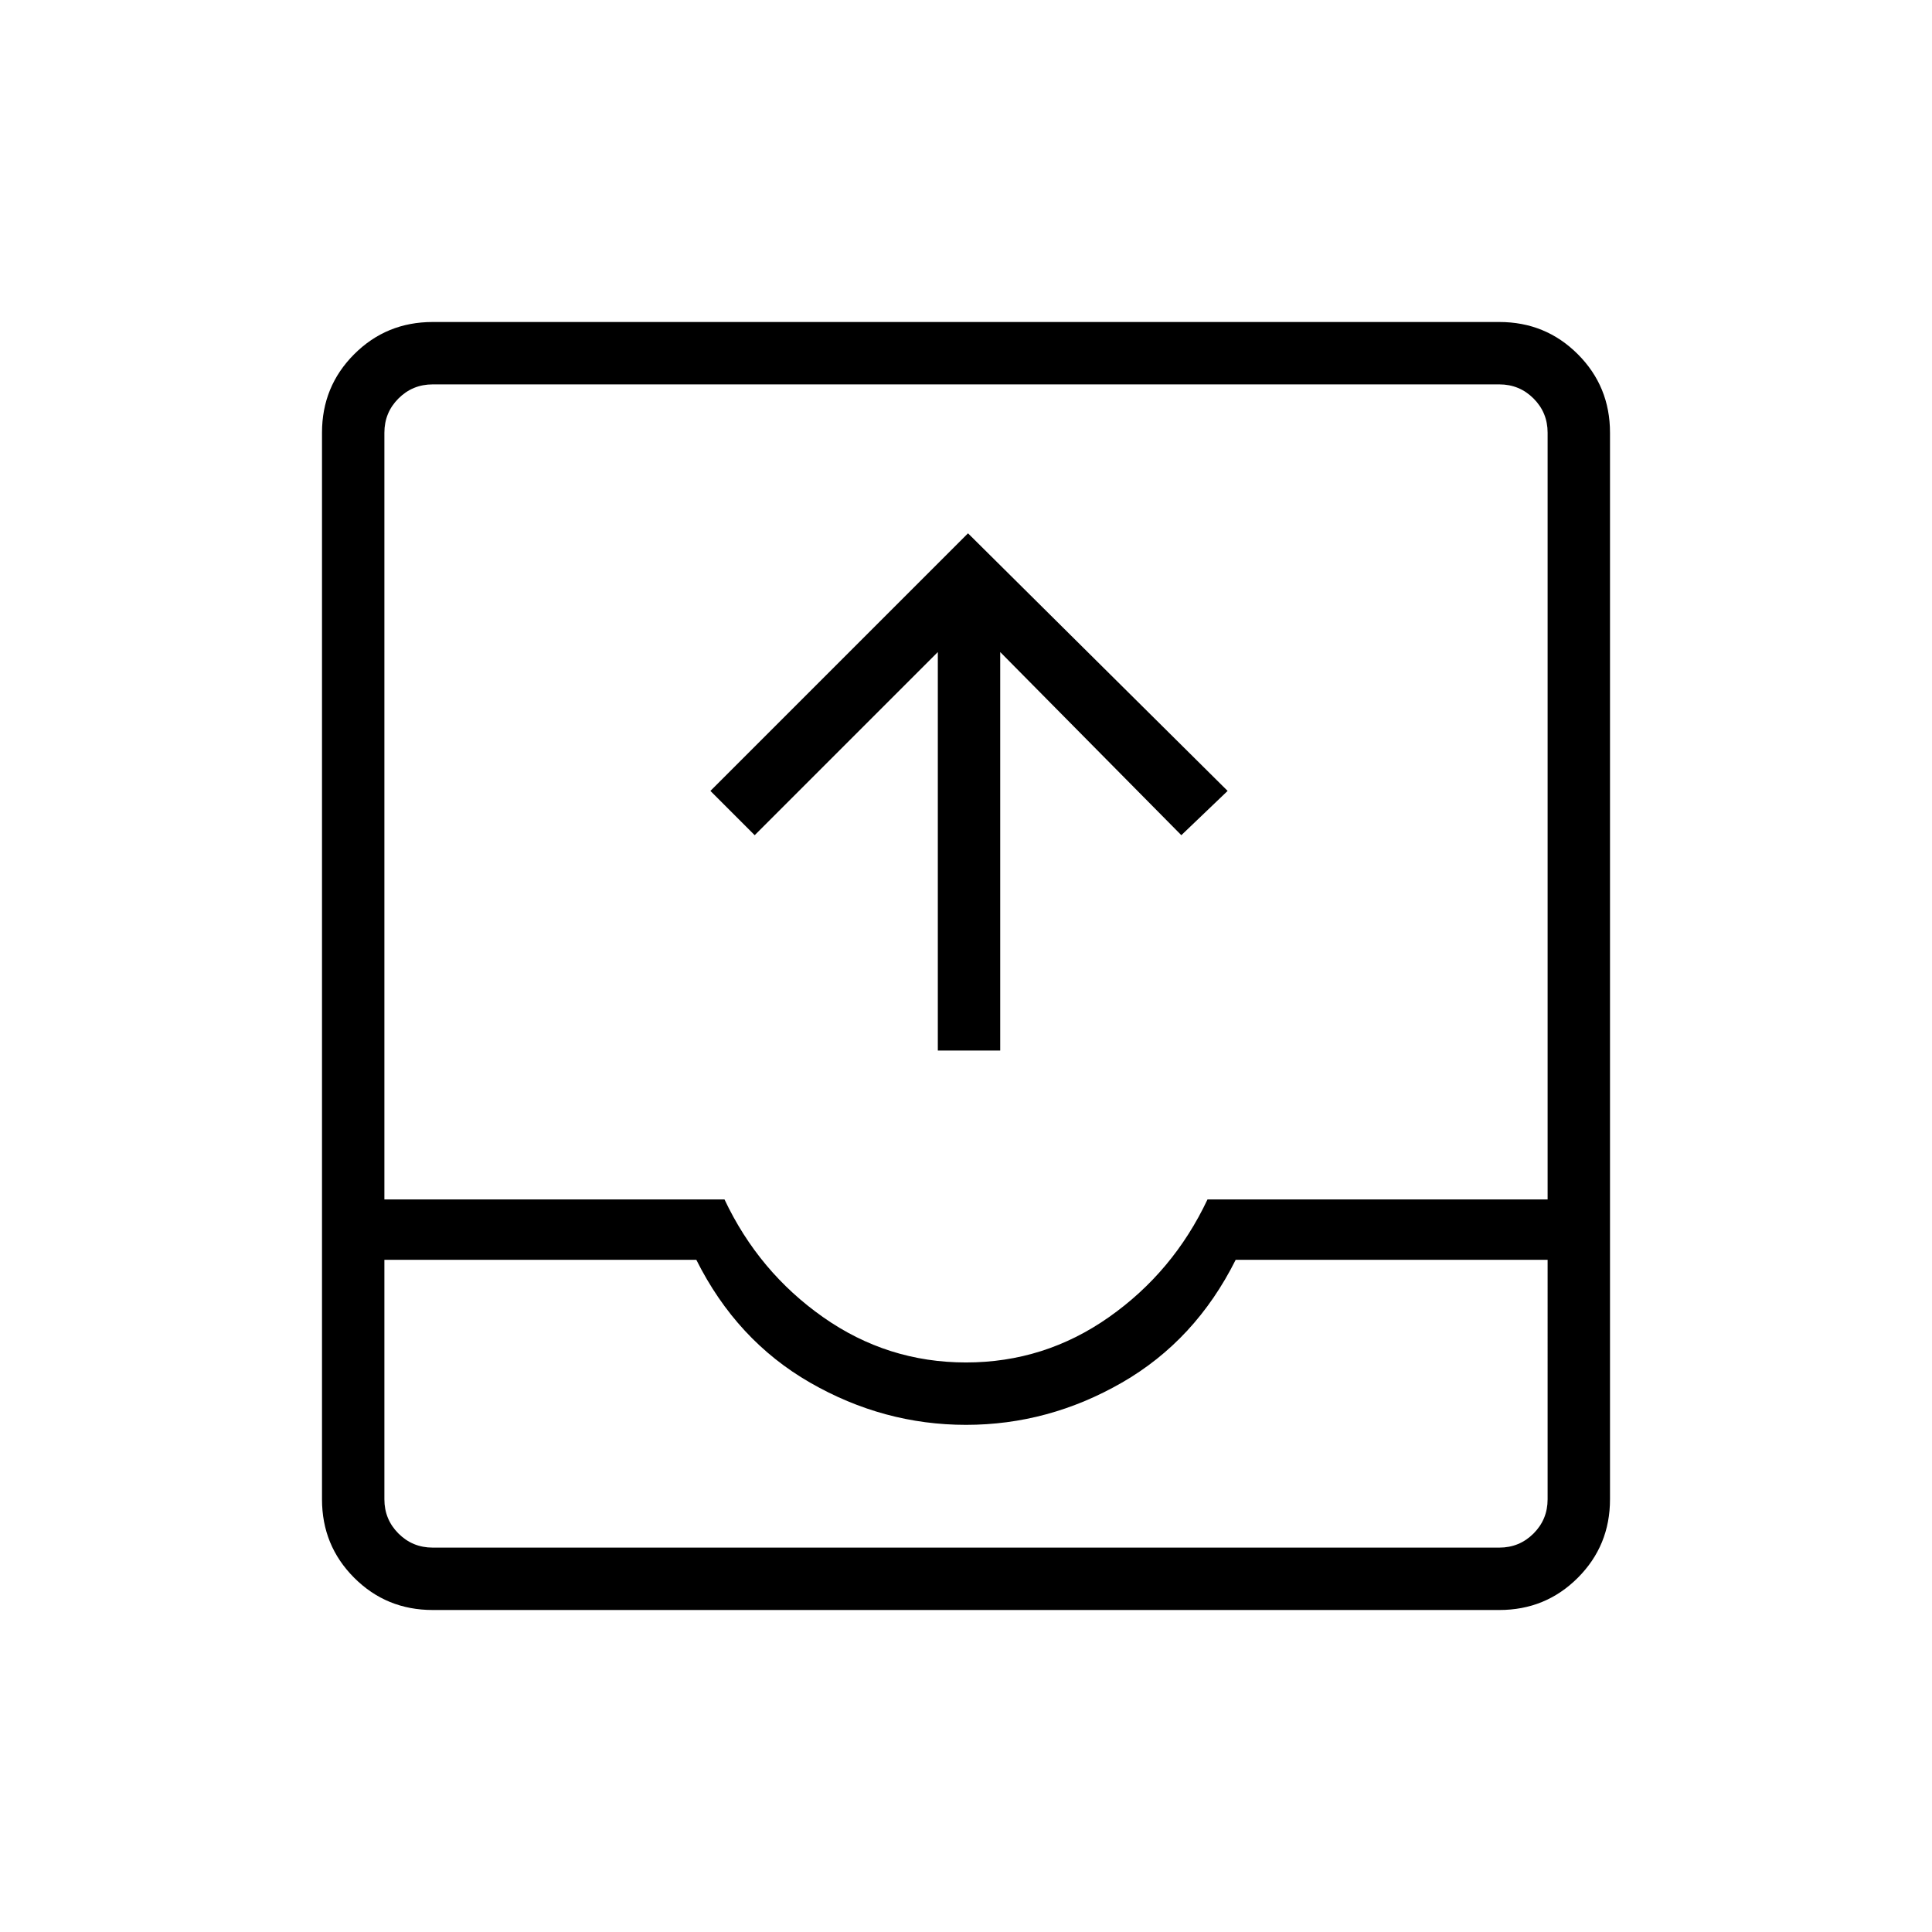 <svg xmlns="http://www.w3.org/2000/svg" width="48" height="48"><path d="M23.3 26.1v-9.9l-4.55 4.55-1.1-1.1 6.4-6.4 6.45 6.4-1.15 1.1-4.5-4.55v9.9zM10.75 40q-1.15 0-1.95-.8T8 37.25v-26.5q0-1.15.8-1.95t1.95-.8h26.5q1.15 0 1.95.8t.8 1.95v26.5q0 1.15-.8 1.95t-1.95.8zm0-1.55h26.5q.5 0 .85-.35t.35-.85V31.3H30.7q-1 2-2.825 3.05Q26.05 35.4 24 35.4t-3.875-1.05Q18.3 33.3 17.3 31.3H9.55v5.95q0 .5.35.85t.85.35zM24 33.85q1.95 0 3.55-1.125Q29.15 31.6 30 29.8h8.45V10.75q0-.5-.35-.85t-.85-.35h-26.5q-.5 0-.85.35t-.35.85V29.8H18q.85 1.8 2.45 2.925 1.6 1.125 3.55 1.125zm-13.25 4.6h-1.2 28.9-1.2z"/></svg>
